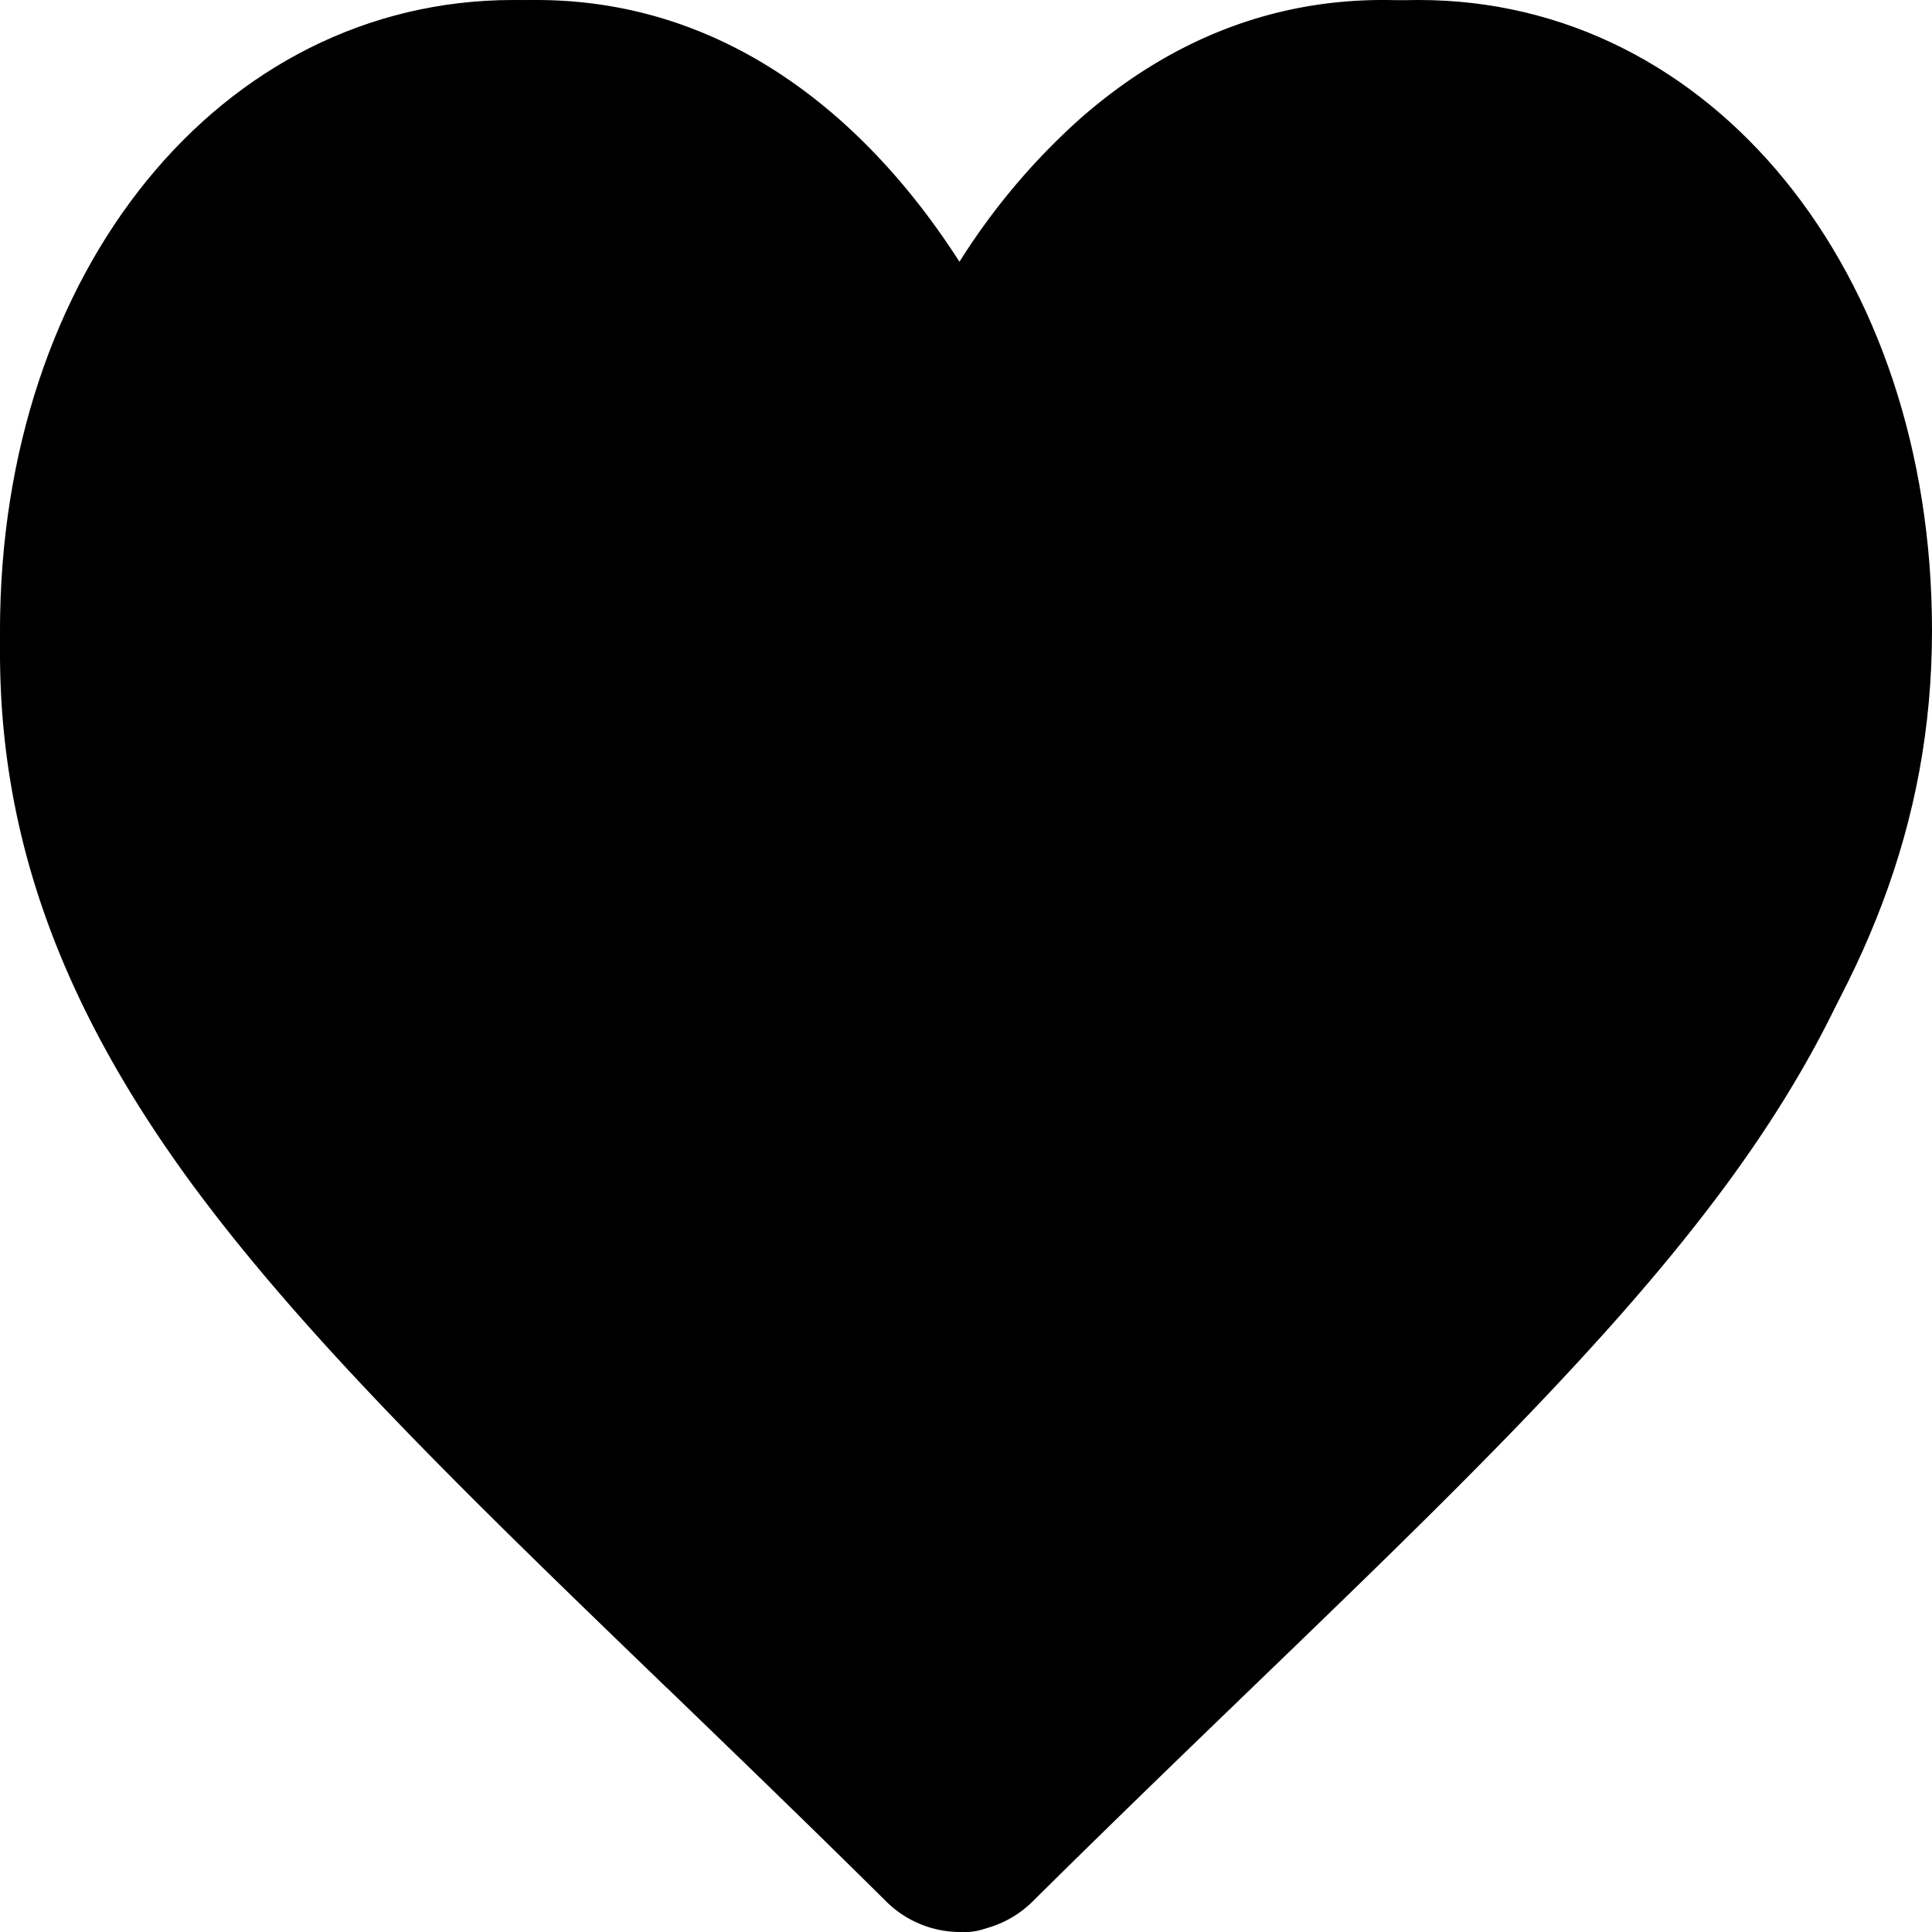 <svg viewBox="0 0 16 16" xmlns="http://www.w3.org/2000/svg">
  <path
    d="M7.945 16a.872.872 0 01-.614-.261c-.642-.636-1.26-1.232-1.807-1.76l-.003-.002c-1.6-1.544-2.983-2.877-3.945-4.19C.501 8.316 0 6.925 0 5.404c0-1.478.448-2.841 1.26-3.84C2.084.557 3.213 0 4.44 0c.916 0 1.756.328 2.496.975.373.327.711.727 1.01 1.193A5.538 5.538 0 018.954.975C9.695.328 10.535 0 11.452 0c1.227 0 2.355.556 3.178 1.566.813.998 1.26 2.361 1.26 3.839 0 1.52-.5 2.913-1.575 4.381-.962 1.314-2.345 2.647-3.945 4.19-.547.528-1.167 1.126-1.81 1.763a.873.873 0 01-.615.261zM4.44 1.053c-.964 0-1.85.436-2.494 1.227C1.29 3.083.93 4.192.93 5.405c0 1.279.42 2.423 1.362 3.71.91 1.242 2.264 2.548 3.832 4.06l.003.003c.548.529 1.17 1.128 1.816 1.768a226.98 226.98 0 011.822-1.77c1.568-1.513 2.922-2.819 3.832-4.062.942-1.286 1.362-2.43 1.362-3.71 0-1.212-.36-2.321-1.014-3.124-.644-.791-1.53-1.227-2.494-1.227-.707 0-1.355.255-1.928.756-.51.446-.866 1.011-1.074 1.406a.573.573 0 01-.505.325.573.573 0 01-.504-.325c-.209-.395-.564-.96-1.075-1.406-.572-.501-1.22-.756-1.927-.756z" />
  <path
    d="M11.75 0C10.882 0 10.086 0.312 9.384 0.926C8.711 1.516 8.264 2.266 8 2.812C7.736 2.266 7.288 1.516 6.616 0.926C5.914 0.312 5.118 0 4.25 0C1.827 0 0 2.245 0 5.222C0 8.438 2.279 10.638 5.73 13.969C6.316 14.535 6.981 15.176 7.671 15.86C7.762 15.95 7.879 16 8 16C8.121 16 8.238 15.95 8.329 15.86C9.02 15.176 9.684 14.535 10.27 13.969C13.72 10.638 16 8.438 16 5.222C16 2.245 14.173 0 11.75 0Z" />
</svg>
